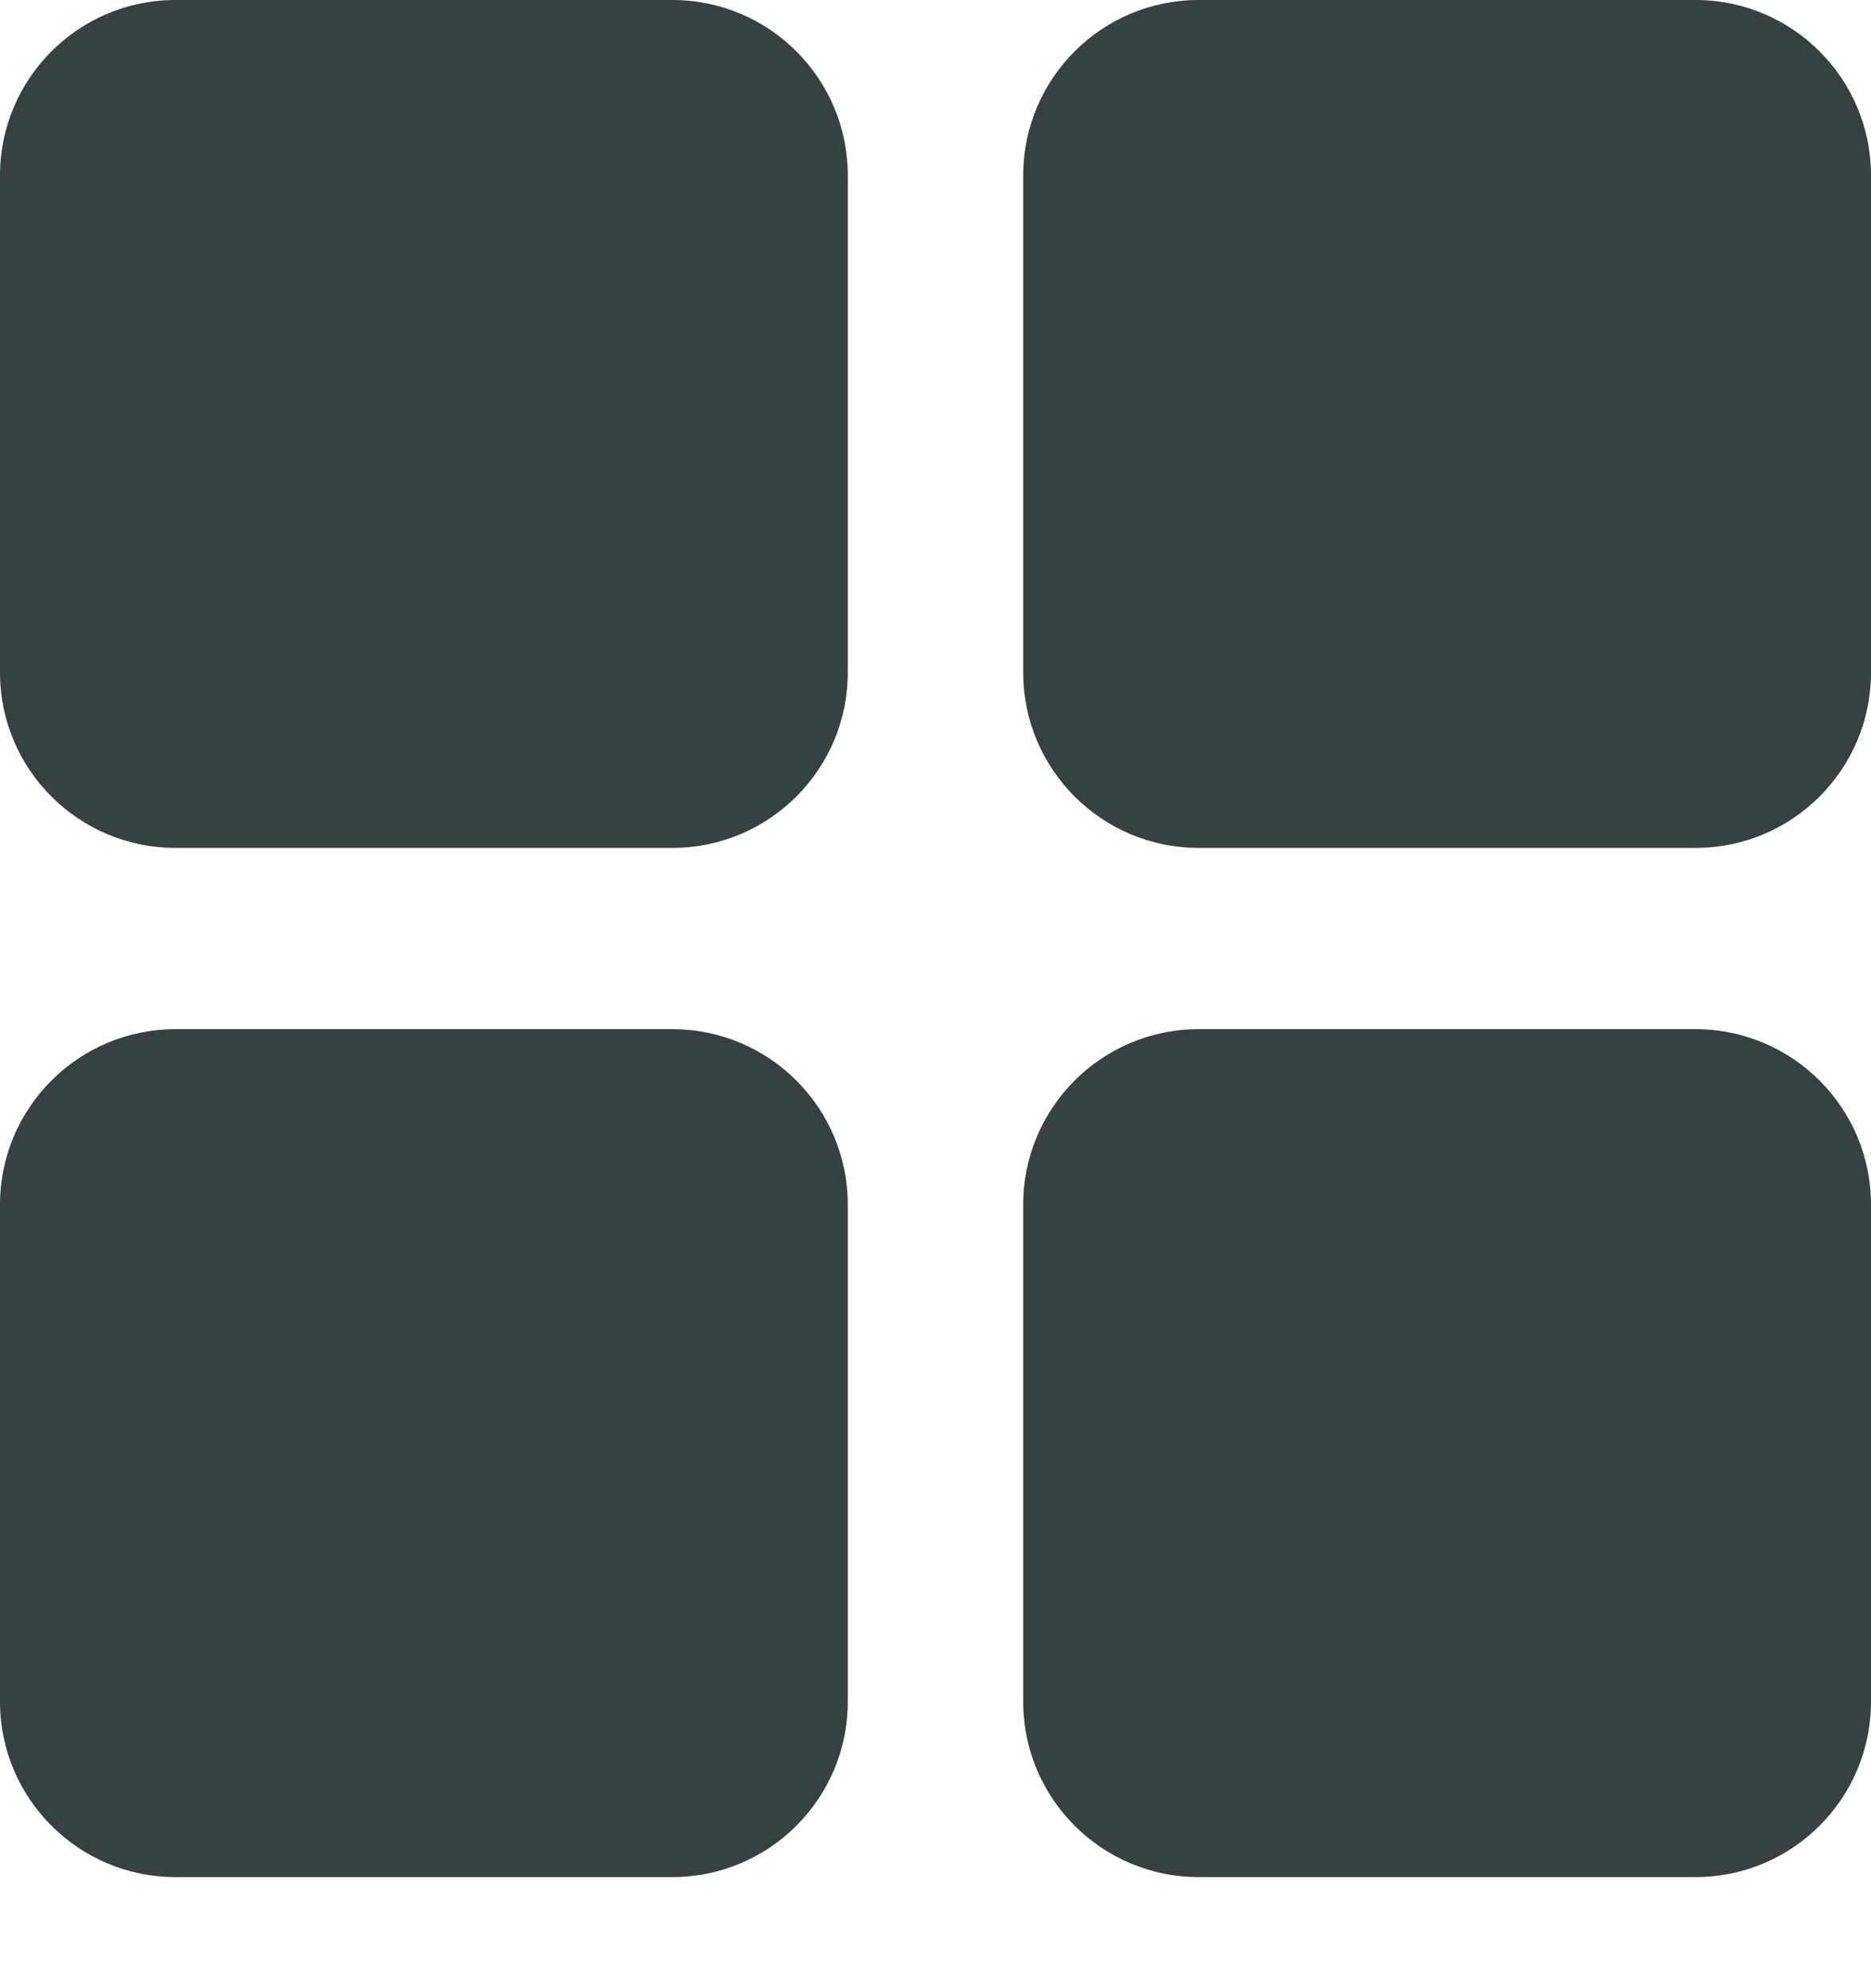 <svg width="16" height="17" viewBox="0 0 16 17" fill="none" xmlns="http://www.w3.org/2000/svg">
<path fill-rule="evenodd" clip-rule="evenodd" d="M1.5 0C0.672 0 0 0.672 0 1.5V5.75C0 6.578 0.672 7.25 1.5 7.25H5.75C6.578 7.25 7.25 6.578 7.25 5.75V1.5C7.25 0.672 6.578 0 5.75 0H1.5ZM10.25 0C9.422 0 8.75 0.672 8.75 1.5V5.75C8.75 6.578 9.422 7.25 10.25 7.25H14.5C15.328 7.25 16 6.578 16 5.75V1.5C16 0.672 15.328 0 14.5 0H10.25ZM0 10.3C0 9.472 0.672 8.8 1.5 8.8H5.75C6.578 8.8 7.25 9.472 7.25 10.3V14.55C7.25 15.378 6.578 16.05 5.75 16.05H1.5C0.672 16.05 0 15.378 0 14.55V10.3ZM10.25 8.8C9.422 8.8 8.75 9.472 8.75 10.3V14.55C8.75 15.378 9.422 16.05 10.25 16.05H14.5C15.328 16.05 16 15.378 16 14.55V10.3C16 9.472 15.328 8.8 14.5 8.8H10.25Z" fill="#364141"/>
</svg>
